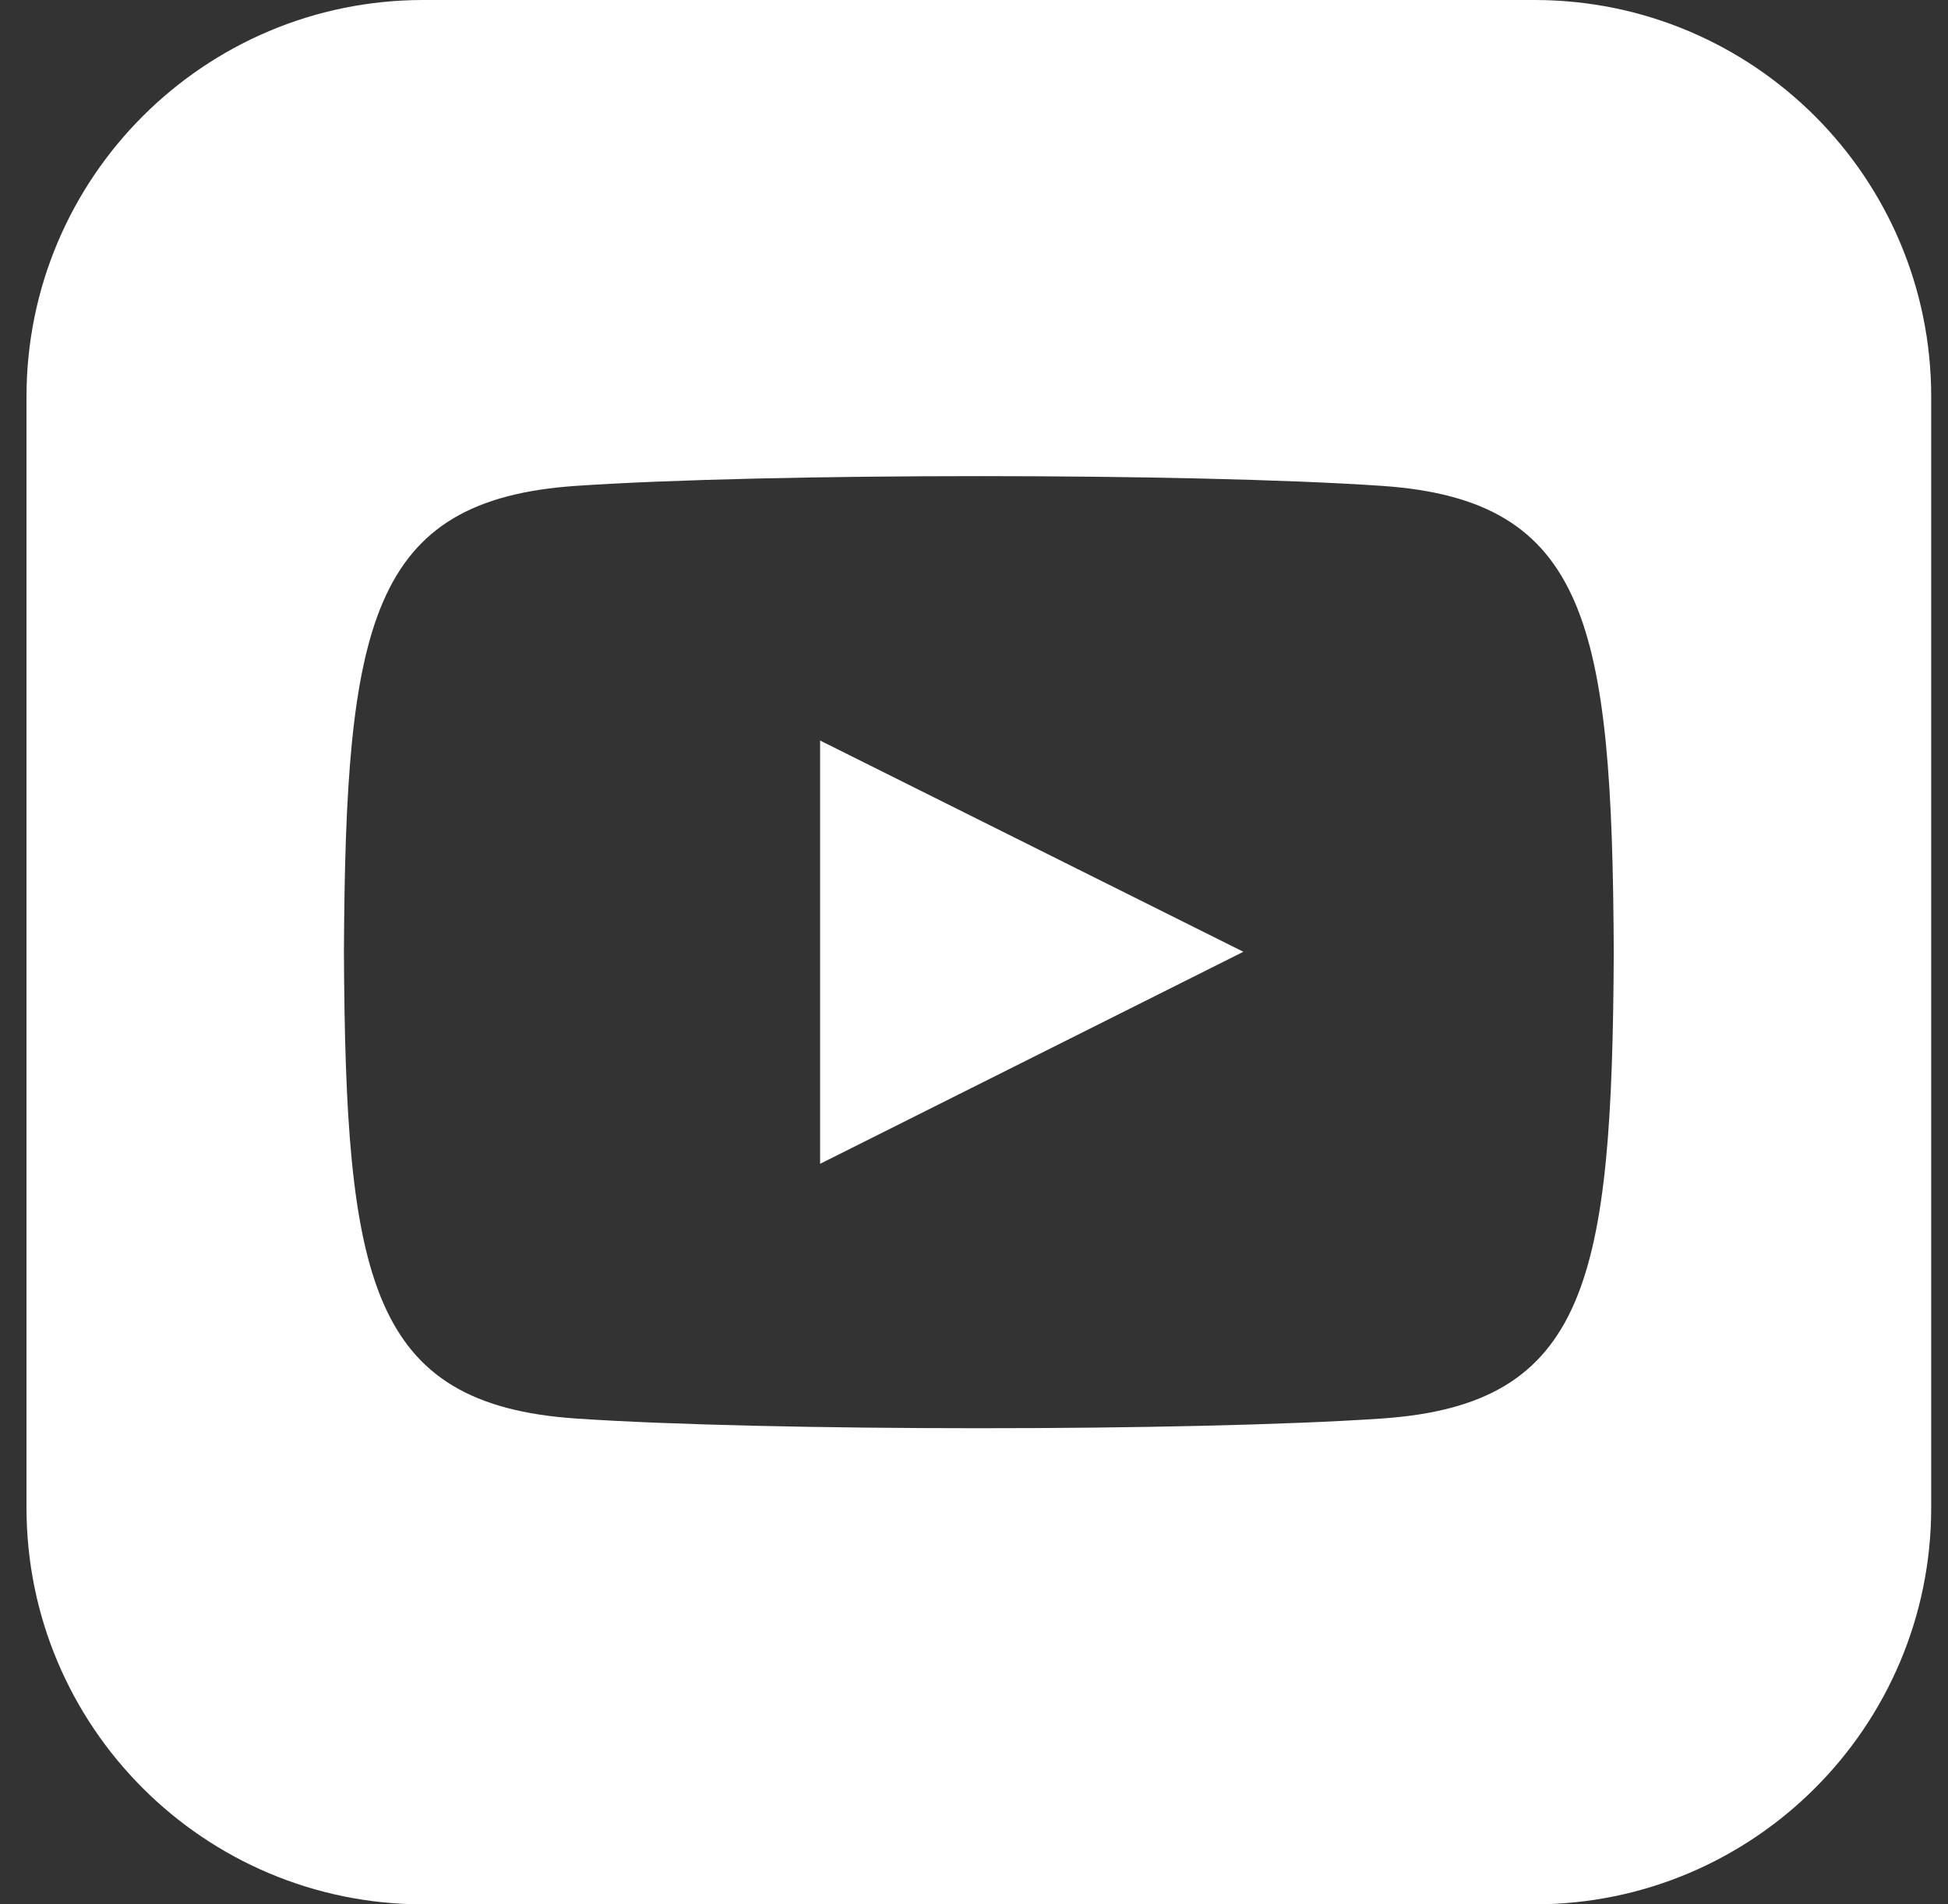 <svg width="45" height="44" viewBox="0 0 45 44" fill="none" xmlns="http://www.w3.org/2000/svg">
<rect x="0" y="0" width="45" height="44" fill="#333333" stroke="none"/>
<g clip-path="url(#clip0_25_15)">
<path d="M18.945 17.11L28.723 21.991L18.945 26.89V17.11ZM44.612 9.167V34.833C44.612 39.895 40.509 44 35.445 44H9.779C4.717 44 0.612 39.895 0.612 34.833V9.167C0.612 4.105 4.717 0 9.779 0H35.445C40.509 0 44.612 4.105 44.612 9.167ZM37.279 22C37.242 14.441 36.687 11.55 31.92 11.226C27.514 10.925 17.704 10.927 13.306 11.226C8.543 11.55 7.982 14.428 7.945 22C7.982 29.559 8.538 32.45 13.304 32.775C17.702 33.073 27.513 33.075 31.918 32.775C36.681 32.45 37.242 29.572 37.279 22Z" fill="white"/>
</g>
<defs>
<clipPath id="clip0_25_15">
<rect width="44" height="44" fill="white" transform="translate(0.612)"/>
</clipPath>
</defs>
</svg>
